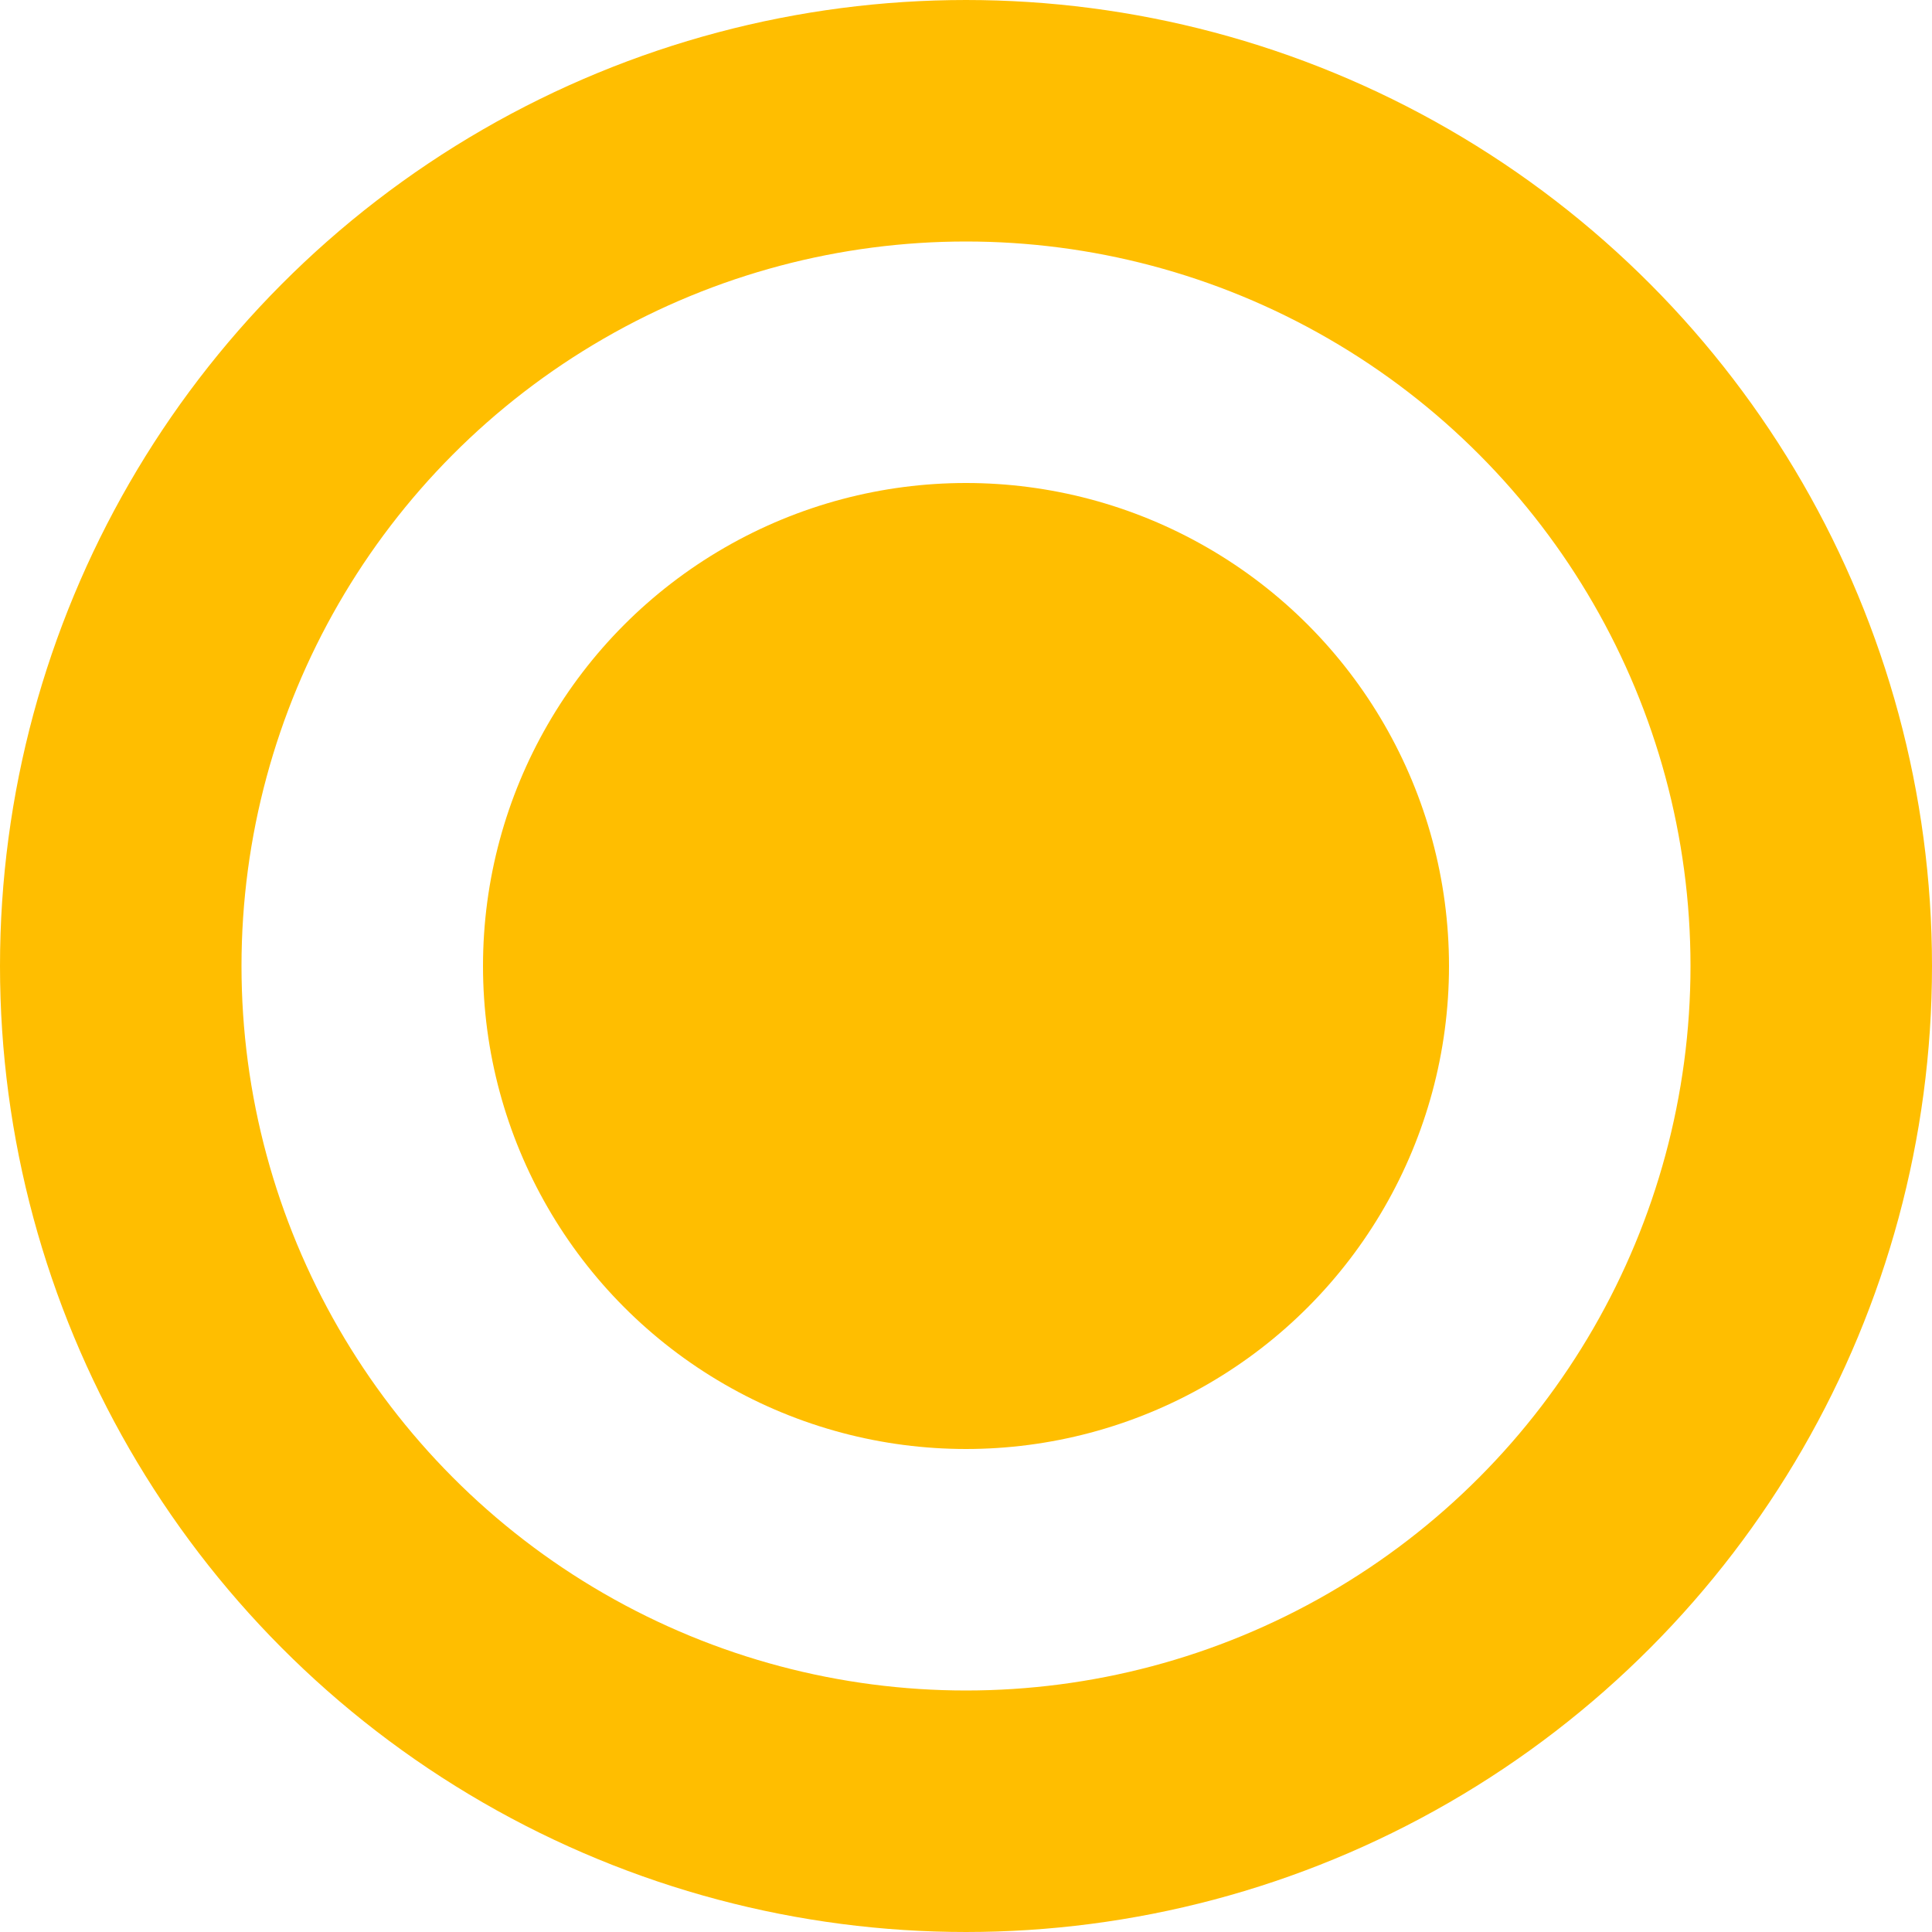 <?xml version="1.0" encoding="UTF-8"?>
<svg width="16px" height="16px" viewBox="0 0 16 16" version="1.1" xmlns="http://www.w3.org/2000/svg" xmlns:xlink="http://www.w3.org/1999/xlink">
    <title>Artboard</title>
    <g id="Artboard" stroke="none" stroke-width="1" fill="none" fill-rule="evenodd">
        <circle id="Oval-Copy-6" stroke="#FFBE00" stroke-width="2" cx="8" cy="8" r="7"></circle>
        <circle id="Oval-Copy-7" fill="#FFBE00" cx="8" cy="8" r="4"></circle>
    </g>
</svg>